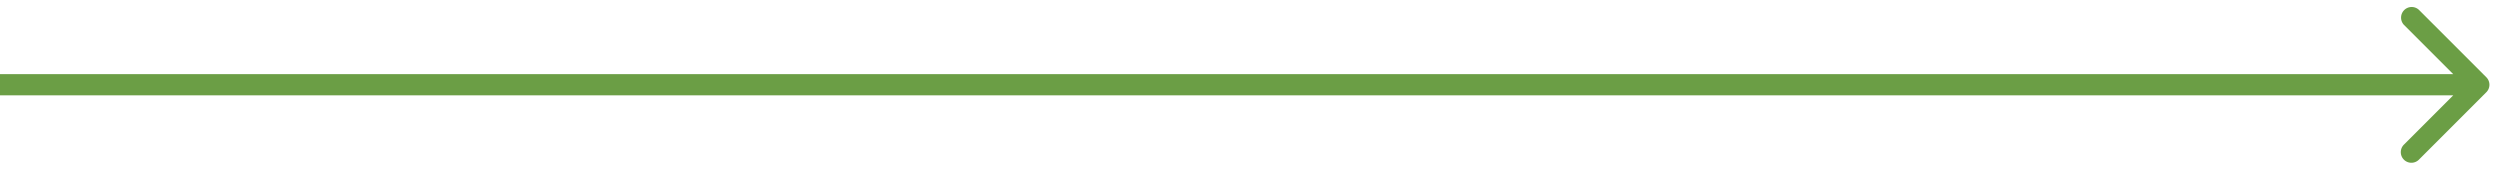 <svg viewBox="0 0 118 8" fill="none" xmlns="http://www.w3.org/2000/svg"><path d="M117.354 4.354a.5.5 0 0 0 0-.708L114.172.464a.501.501 0 0 0-.708.708L116.293 4l-2.829 2.828a.5.5 0 0 0 .708.708l3.182-3.182zM0 4.5h117v-1H0v1z" fill="#6B9E45"/></svg>